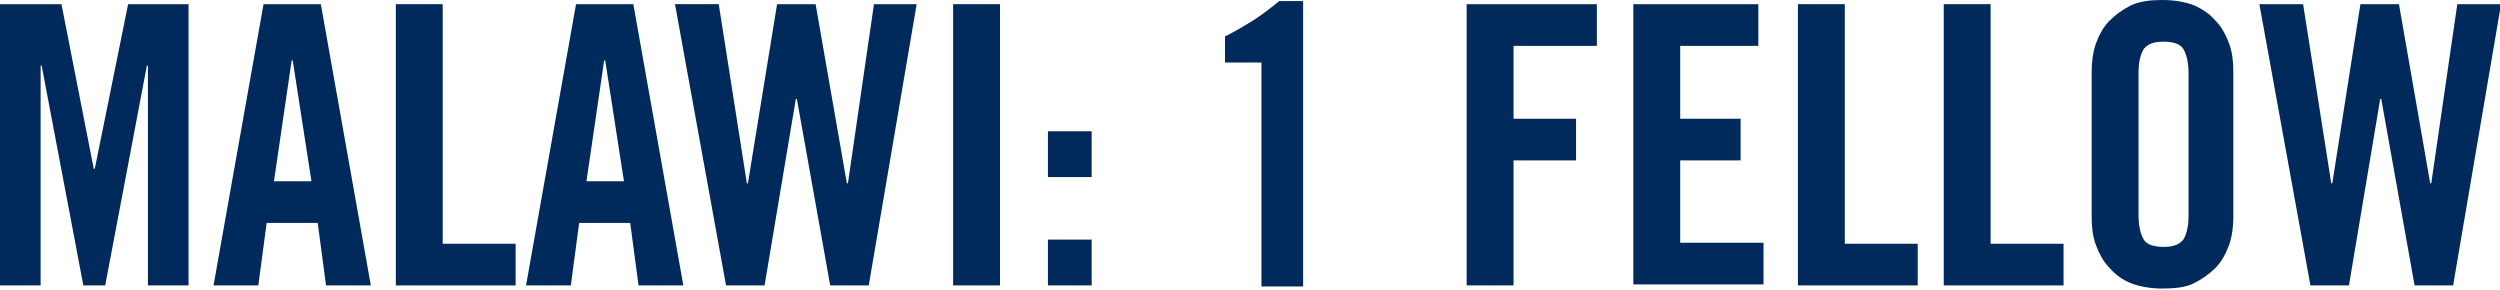 <?xml version="1.0" encoding="utf-8"?>
<!-- Generator: Adobe Illustrator 19.1.0, SVG Export Plug-In . SVG Version: 6.00 Build 0)  -->
<svg version="1.1" xmlns="http://www.w3.org/2000/svg" xmlns:xlink="http://www.w3.org/1999/xlink" x="0px" y="0px"
	 viewBox="0 0 240 27.8" style="enable-background:new 0 0 240 27.8;" xml:space="preserve">
<style type="text/css">
	.st0{fill:#002a5c;}
</style>
<g id="Layer_1">
	<g>
		<path class="st0" d="M18.1,0.4v27h-3.9V6.3h-0.1l-4,21.1H8L4,6.3H3.9v21.1H0v-27h5.9L9,16.2h0.1l3.2-15.8H18.1z"/>
		<path class="st0" d="M24.8,27.4h-4.3l4.8-27h5.5l4.8,27h-4.3l-0.8-6h-4.9L24.8,27.4z M26.3,17.4h3.6L28.1,5.8H28L26.3,17.4z"/>
		<path class="st0" d="M38,27.4v-27h4.5v23h7v4H38z"/>
		<path class="st0" d="M54.8,27.4h-4.3l4.8-27h5.5l4.8,27h-4.3l-0.8-6h-4.9L54.8,27.4z M56.3,17.4h3.6L58.1,5.8H58L56.3,17.4z"/>
		<path class="st0" d="M74.6,0.4h3.7l3,17.2h0.1l2.5-17.2H88l-4.6,27h-3.7L76.5,9.5h-0.1l-3,17.9h-3.7l-4.9-27h4.2l2.7,17.2h0.1
			L74.6,0.4z"/>
		<path class="st0" d="M91.5,27.4v-27H96v27H91.5z"/>
		<path class="st0" d="M100.6,17v-4.4h4.2V17H100.6z M100.6,27.4V23h4.2v4.4H100.6z"/>
		<path class="st0" d="M121.1,6h-3.5V3.5c1-0.5,2-1.1,2.8-1.6c0.9-0.6,1.7-1.2,2.4-1.8h2.3v27.4h-4V6z"/>
		<path class="st0" d="M140.8,27.4v-27h12.5v4h-8v7h6v4h-6v12H140.8z"/>
		<path class="st0" d="M156.8,27.4v-27h12v4h-7.5v7h5.8v4h-5.8v7.9h8v4H156.8z"/>
		<path class="st0" d="M172.6,27.4v-27h4.5v23h7v4H172.6z"/>
		<path class="st0" d="M186.6,27.4v-27h4.5v23h7v4H186.6z"/>
		<path class="st0" d="M200.8,6.9c0-0.9,0.1-1.8,0.4-2.7c0.3-0.8,0.7-1.6,1.3-2.2c0.6-0.6,1.3-1.1,2.1-1.5c0.9-0.4,1.9-0.5,3-0.5
			c1.2,0,2.2,0.2,3,0.5c0.9,0.4,1.6,0.9,2.1,1.5c0.6,0.6,1,1.4,1.3,2.2c0.3,0.8,0.4,1.7,0.4,2.7v13.9c0,0.9-0.1,1.8-0.4,2.7
			c-0.3,0.8-0.7,1.6-1.3,2.2c-0.6,0.6-1.3,1.1-2.1,1.5s-1.9,0.5-3,0.5c-1.2,0-2.2-0.2-3-0.5s-1.6-0.9-2.1-1.5
			c-0.6-0.6-1-1.4-1.3-2.2c-0.3-0.8-0.4-1.7-0.4-2.7V6.9z M205.3,20.7c0,1,0.2,1.8,0.5,2.3c0.3,0.5,1,0.7,1.9,0.7
			c0.9,0,1.5-0.2,1.9-0.7c0.3-0.5,0.5-1.2,0.5-2.3V7c0-1-0.2-1.8-0.5-2.3c-0.3-0.5-1-0.7-1.9-0.7c-0.9,0-1.5,0.2-1.9,0.7
			c-0.3,0.5-0.5,1.2-0.5,2.3V20.7z"/>
		<path class="st0" d="M226.6,0.4h3.7l3,17.2h0.1l2.5-17.2h4.2l-4.6,27h-3.7l-3.2-17.9h-0.1l-3,17.9h-3.7l-4.9-27h4.2l2.7,17.2h0.1
			L226.6,0.4z"/>
	</g>
</g>
<g id="Layer_2">
</g>
</svg>
